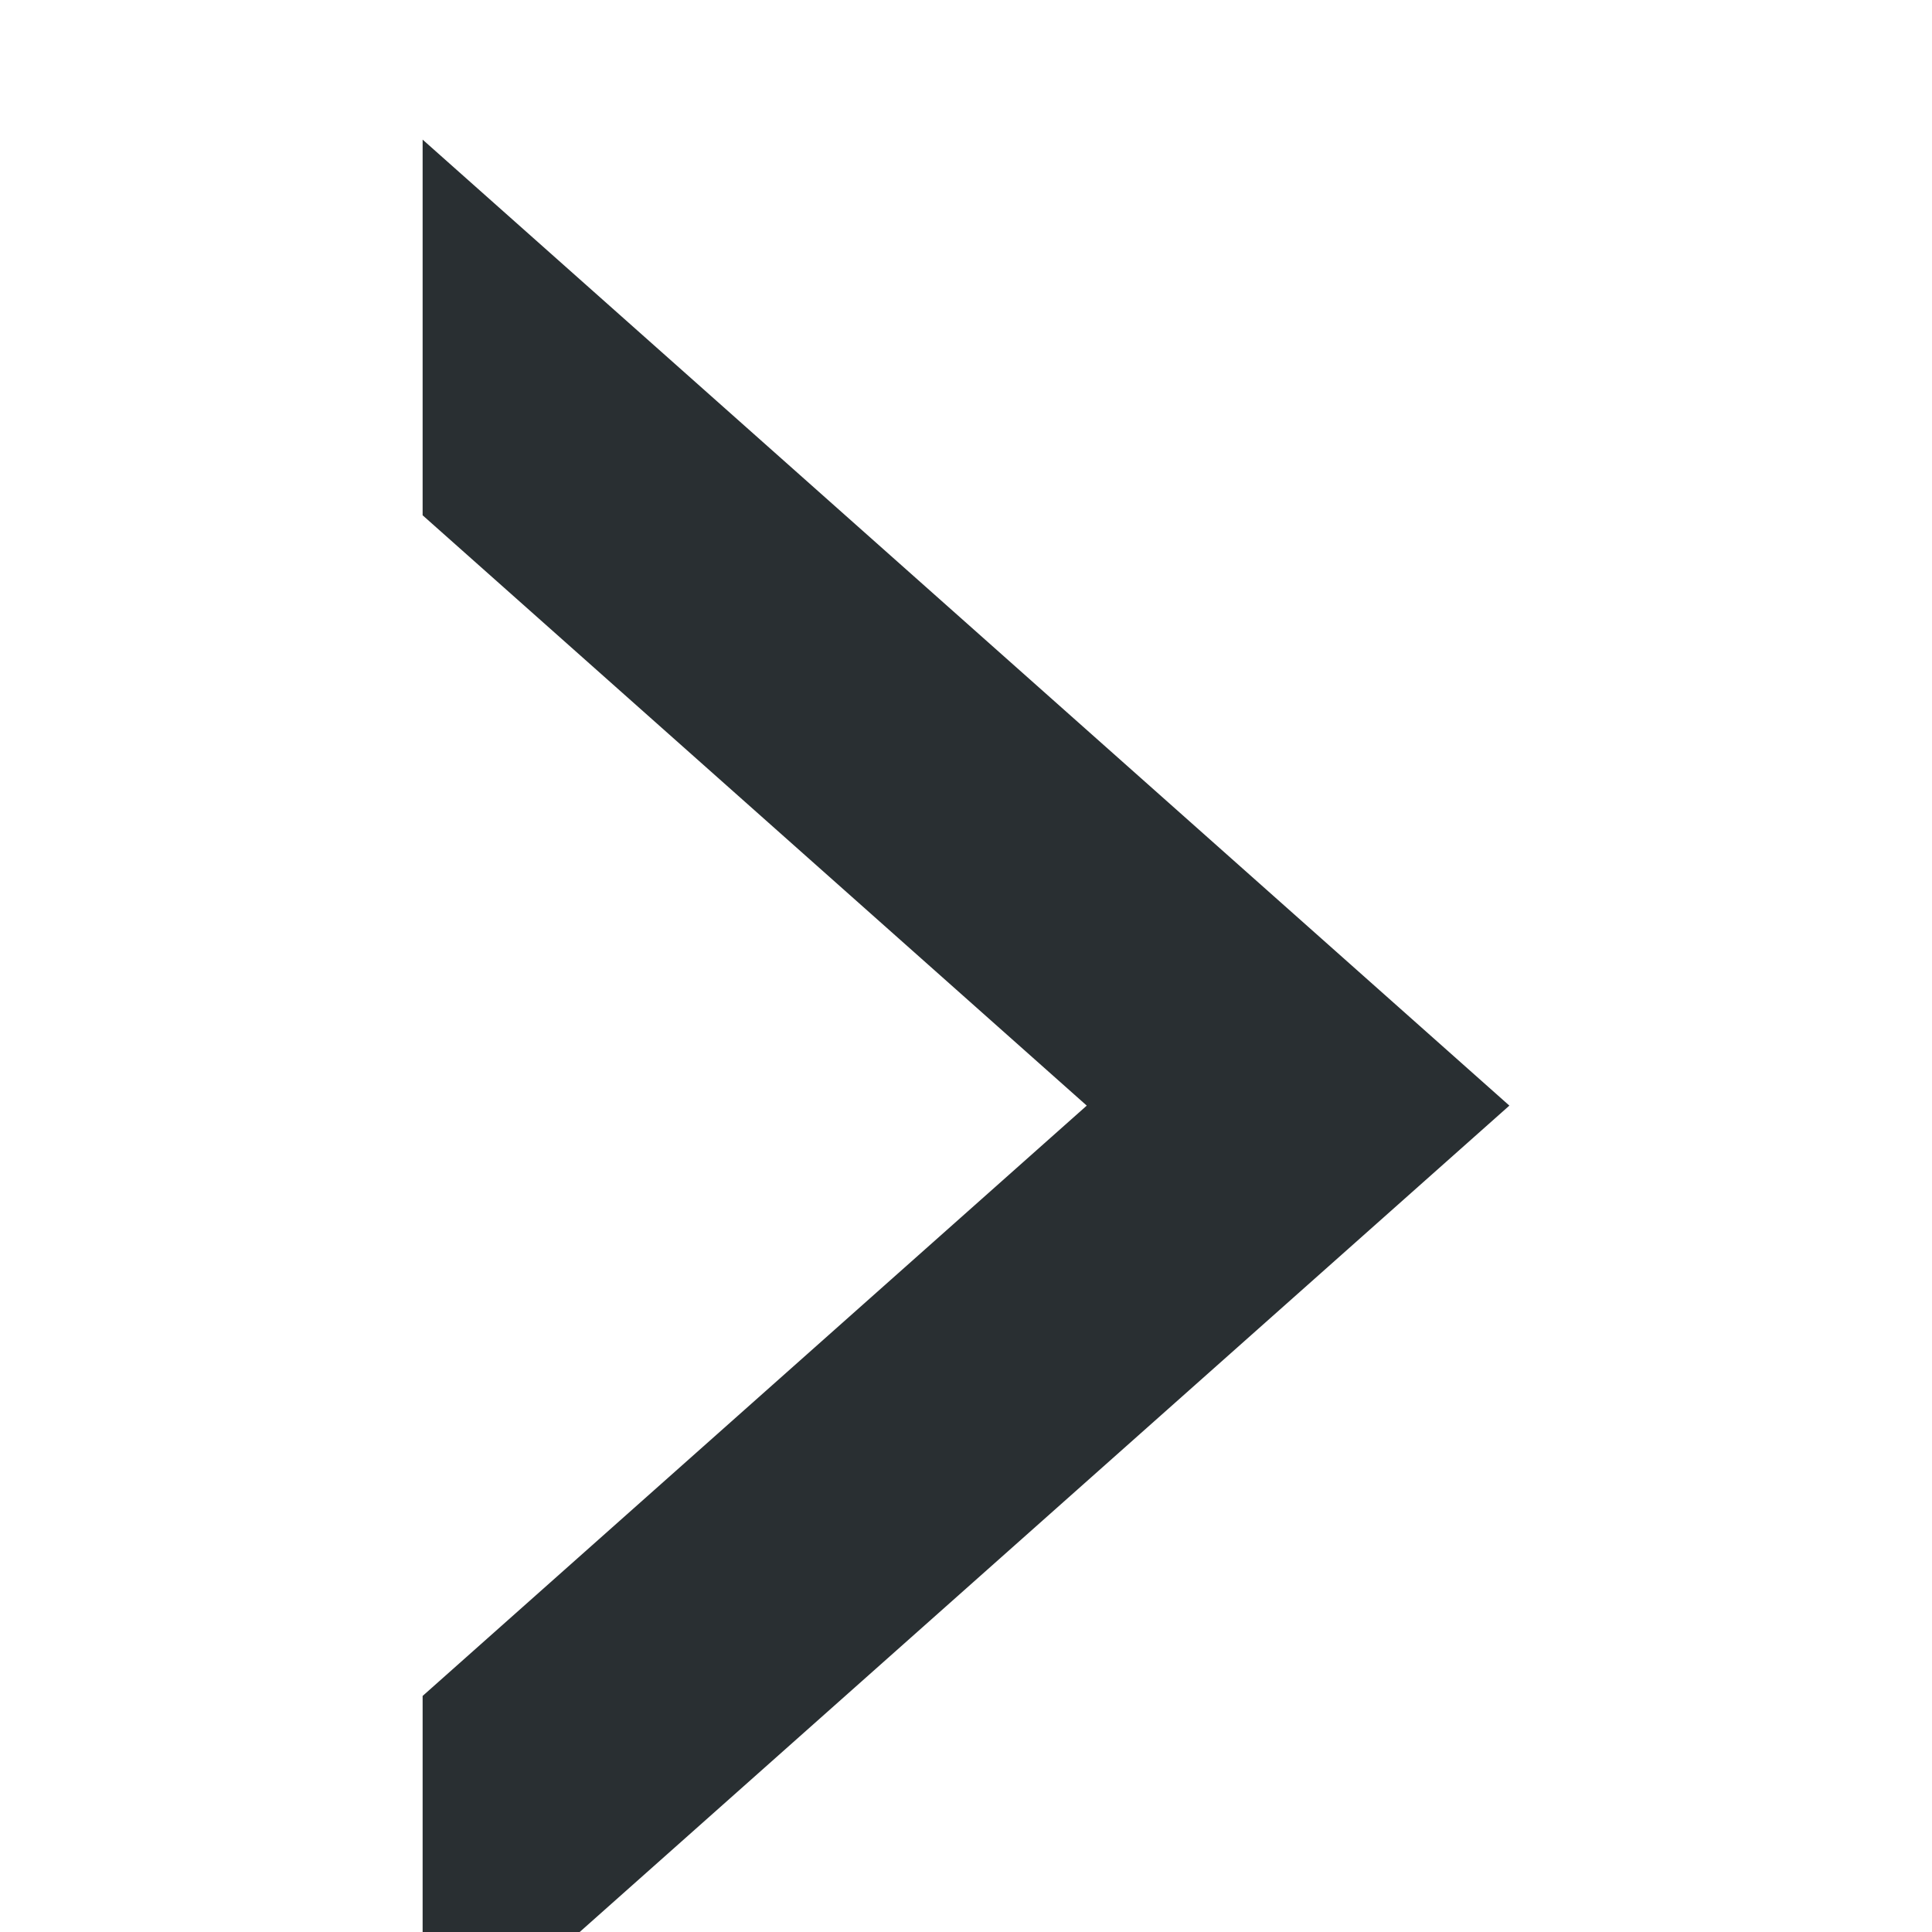 <svg aria-hidden="true" width="16px" height="16px" viewBox="0 0 128 128" version="1.1" xmlns="http://www.w3.org/2000/svg" xmlns:xlink="http://www.w3.org/1999/xlink" class="arrow arrow--right">
  <title>arrow-right</title>
  <path d="M112.361,100 L137.25,100 L73.25,28 L9.25,100 L34.139,100 L73.25,56 L112.361,100 Z" transform="translate(64, 64) rotate(90) translate(-64, -64) " fill="#292F32"></path>
</svg>
